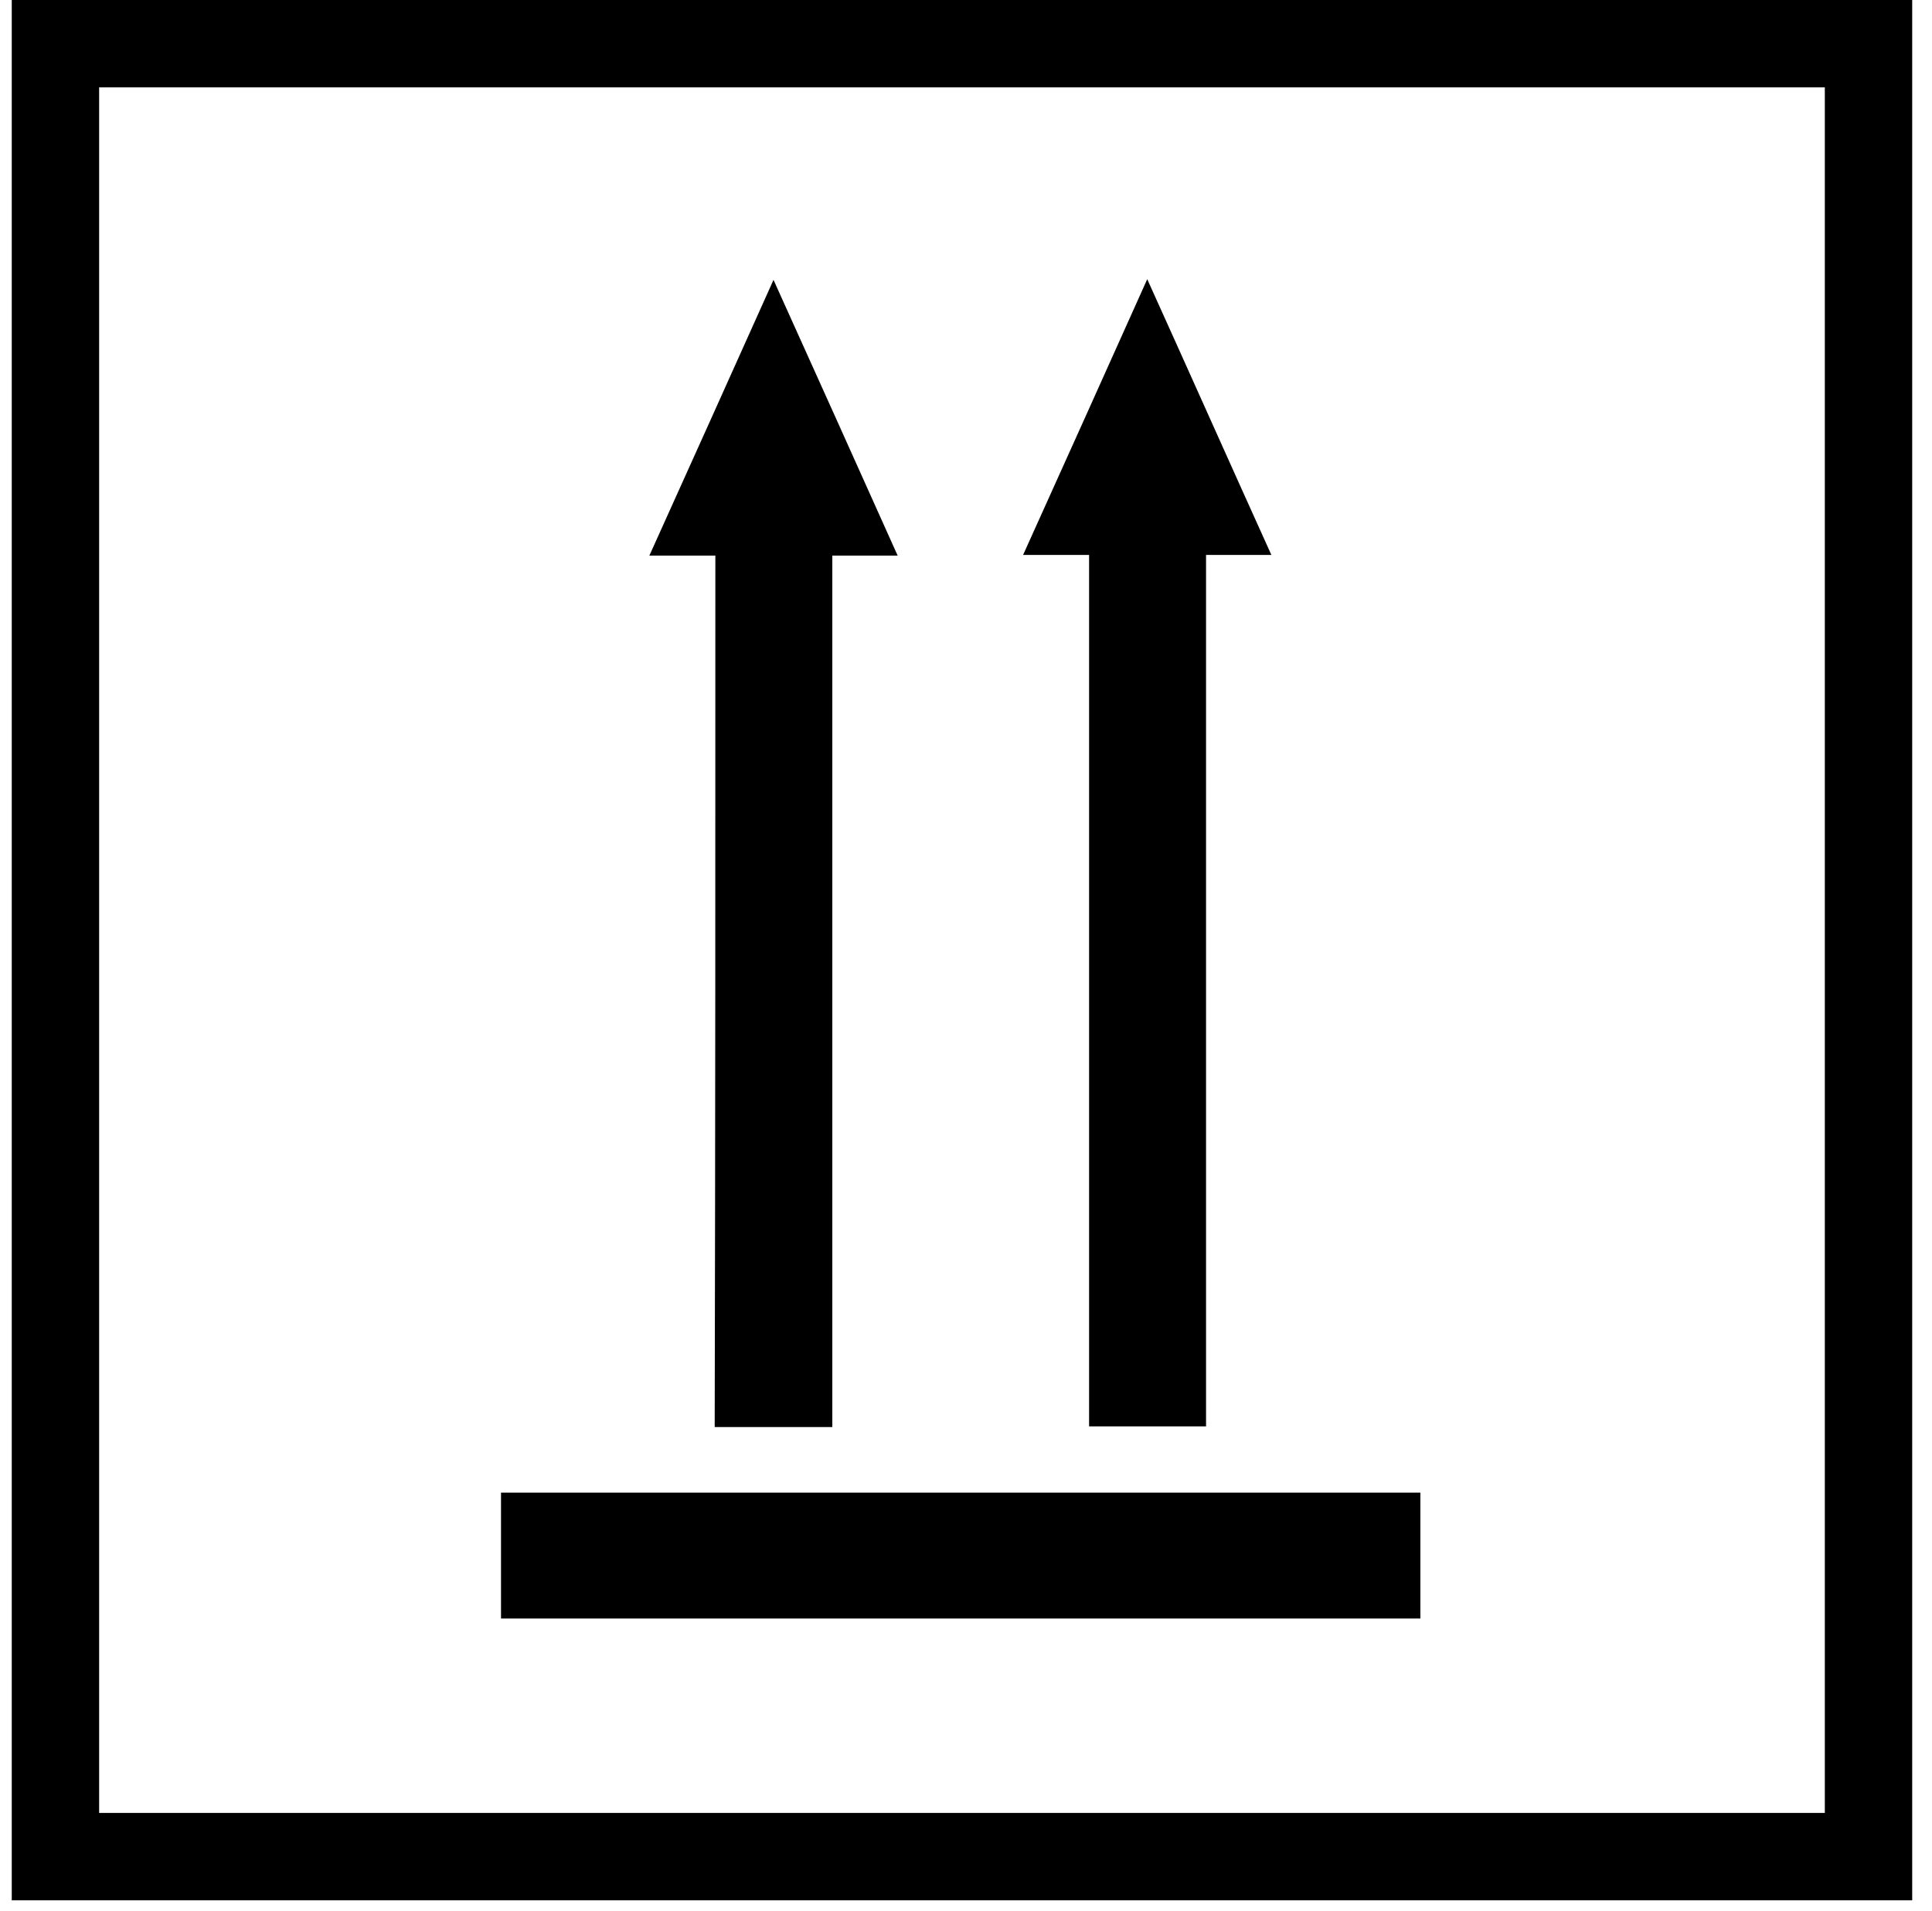 <svg width="93" height="92" viewBox="0 0 93 92" fill="none" xmlns="http://www.w3.org/2000/svg">
<path d="M52.425 26.715C51.324 26.715 50.349 26.715 49.248 26.715C51.261 22.269 53.211 17.919 55.224 13.44C57.237 17.887 59.187 22.269 61.2 26.715C60.099 26.715 59.124 26.715 58.055 26.715C58.055 40.731 58.055 54.682 58.055 68.666C56.168 68.666 54.343 68.666 52.425 68.666C52.425 54.747 52.425 40.795 52.425 26.715Z" fill="black"/>
<path d="M34.435 26.747C33.365 26.747 32.359 26.747 31.258 26.747C33.271 22.301 35.221 17.951 37.234 13.473C39.247 17.919 41.197 22.269 43.21 26.747C42.109 26.747 41.134 26.747 40.065 26.747C40.065 40.763 40.065 54.715 40.065 68.698C38.146 68.698 36.322 68.698 34.403 68.698C34.435 54.715 34.435 40.795 34.435 26.747Z" fill="black"/>
<path d="M68.372 77.913C53.589 77.913 38.869 77.913 24.117 77.913C24.117 75.883 24.117 73.885 24.117 71.856C38.869 71.856 53.62 71.856 68.372 71.856C68.372 73.853 68.372 75.851 68.372 77.913Z" fill="black"/>
<rect x="2.669" y="2.103" width="87.275" height="87.275" stroke="black" stroke-width="4.206"/>
</svg>
